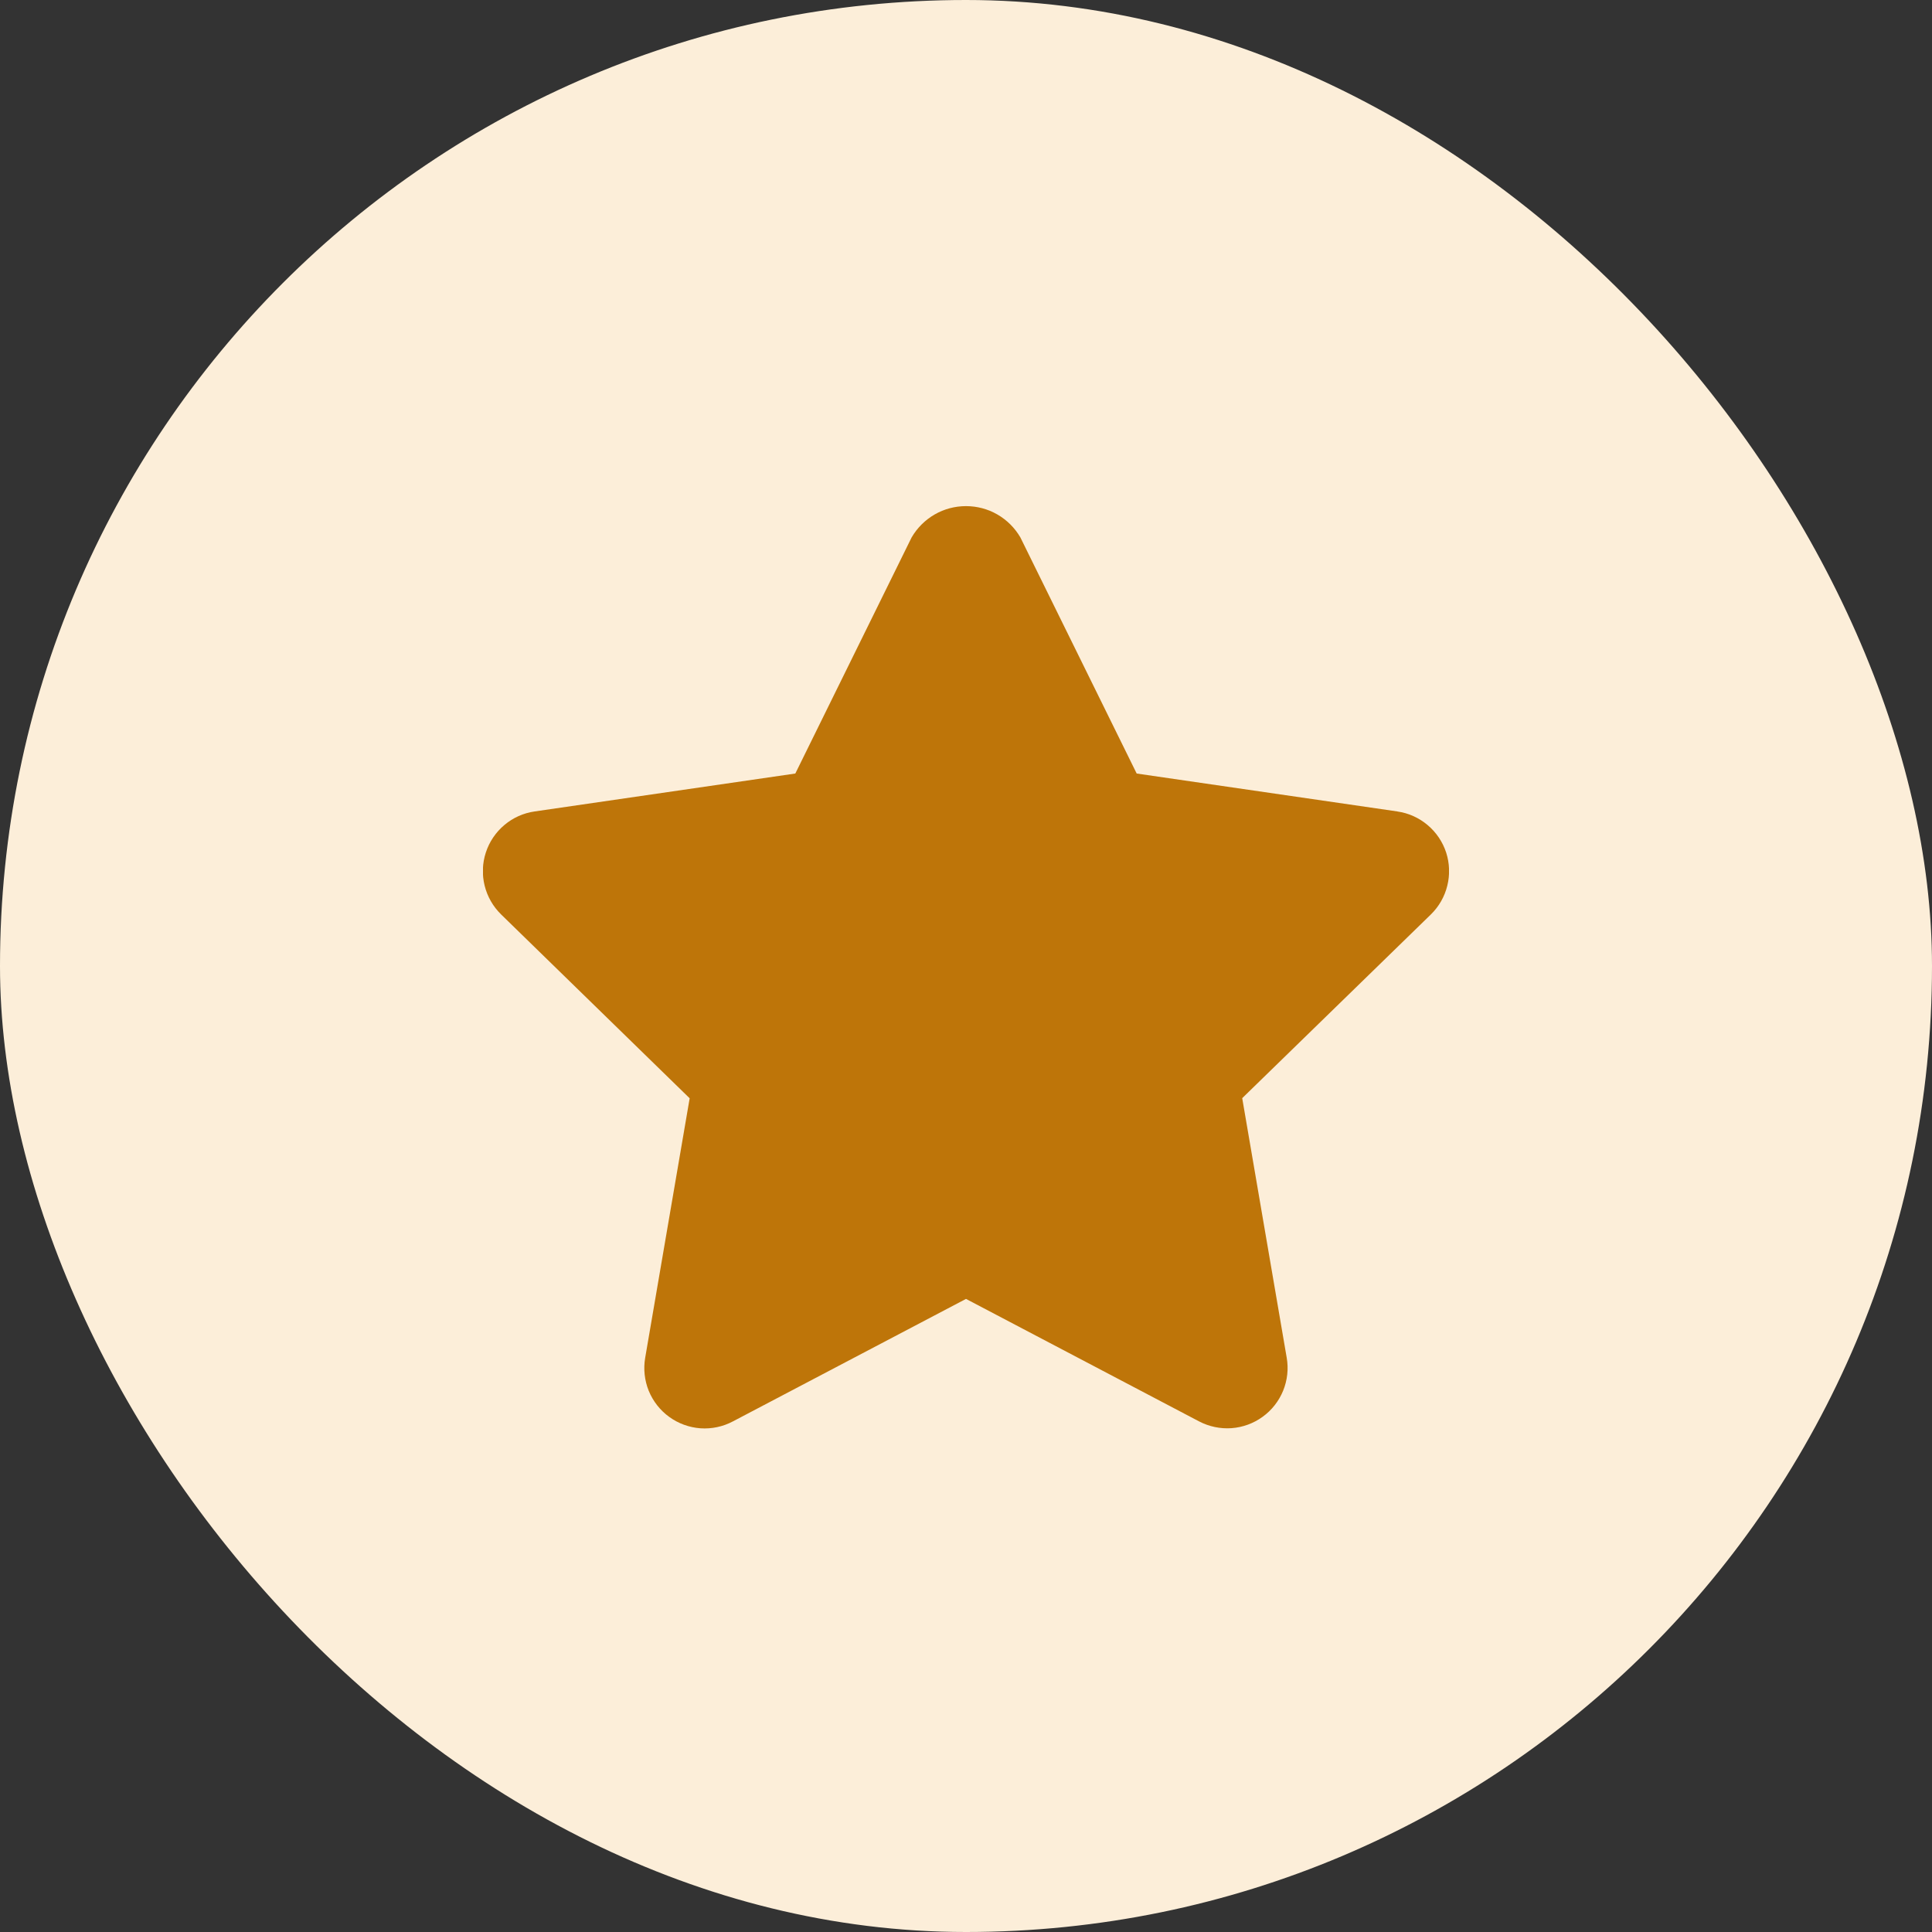 <svg width="32" height="32" viewBox="0 0 32 32" fill="none" xmlns="http://www.w3.org/2000/svg"><rect x="0" y="0" width="32" height="32" fill="#333333" stroke="none"/><rect y="0" width="32" height="32" rx="16" fill="#FCEED9"/><g clip-path="url(#clip0_2408_7694)"><path d="M23.144 13.44L18.827 12.812L16.9 8.9C16.808 8.743 16.677 8.612 16.519 8.521C16.361 8.43 16.182 8.383 16 8.383C15.818 8.383 15.639 8.43 15.481 8.521C15.323 8.612 15.192 8.743 15.1 8.9L13.173 12.812L8.856 13.44C8.671 13.466 8.497 13.544 8.355 13.664C8.212 13.784 8.105 13.942 8.047 14.12C7.989 14.297 7.982 14.487 8.027 14.669C8.072 14.85 8.166 15.015 8.3 15.146L11.423 18.191L10.686 22.491C10.655 22.674 10.675 22.863 10.745 23.036C10.816 23.209 10.933 23.359 11.084 23.468C11.235 23.578 11.414 23.643 11.6 23.657C11.786 23.67 11.972 23.631 12.137 23.544L16 21.514L19.861 23.543C20.026 23.629 20.212 23.668 20.398 23.655C20.585 23.641 20.763 23.576 20.914 23.466C21.065 23.357 21.182 23.207 21.253 23.034C21.323 22.861 21.344 22.672 21.312 22.488L20.575 18.189L23.7 15.146C23.834 15.015 23.928 14.85 23.972 14.669C24.017 14.488 24.01 14.298 23.953 14.121C23.895 13.944 23.789 13.786 23.646 13.666C23.504 13.546 23.331 13.467 23.146 13.441L23.144 13.44Z" fill="#BE7509"/></g><defs><clipPath id="clip0_2408_7694"><rect width="16" height="16" fill="white" transform="translate(8 8)"/></clipPath></defs></svg>